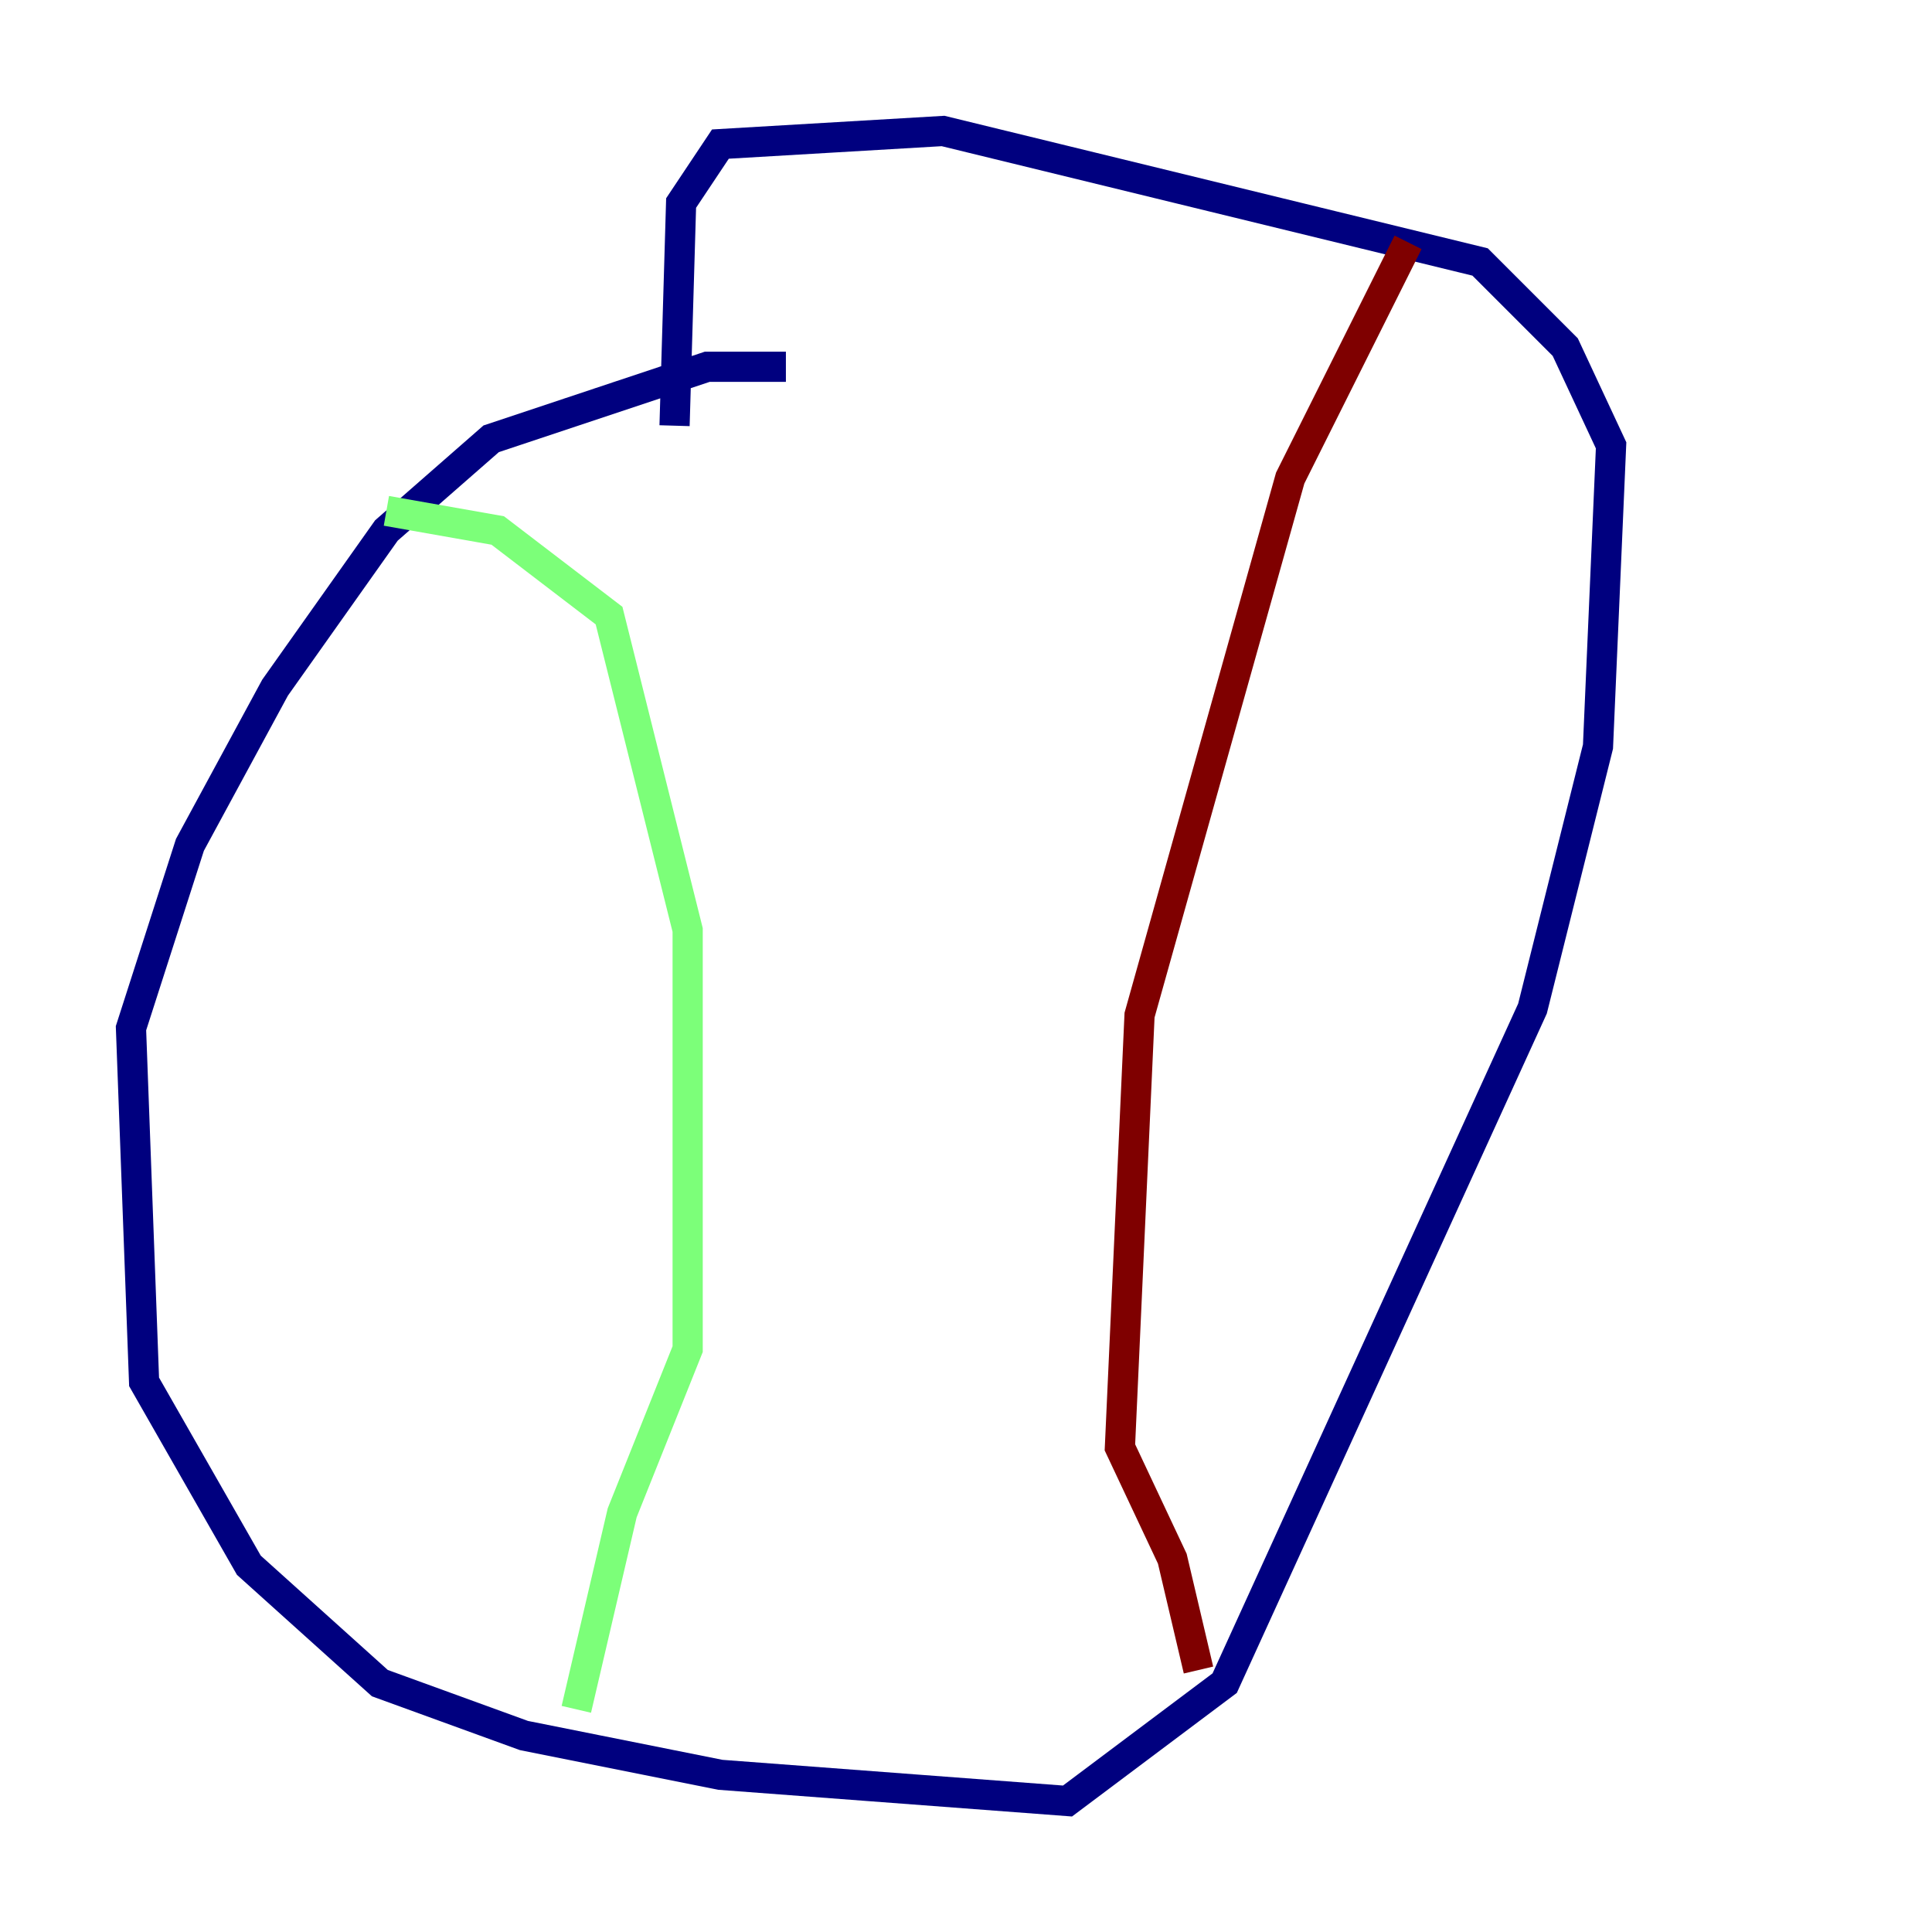 <?xml version="1.0" encoding="utf-8" ?>
<svg baseProfile="tiny" height="128" version="1.2" viewBox="0,0,128,128" width="128" xmlns="http://www.w3.org/2000/svg" xmlns:ev="http://www.w3.org/2001/xml-events" xmlns:xlink="http://www.w3.org/1999/xlink"><defs /><polyline fill="none" points="52.068,24.298 46.861,24.298 32.542,29.071 25.6,35.146 18.224,45.559 12.583,55.973 8.678,68.122 9.546,91.552 16.488,103.702 25.166,111.512 34.712,114.983 47.729,117.586 70.725,119.322 81.139,111.512 101.532,66.82 105.871,49.464 106.739,29.505 103.702,22.997 98.061,17.356 62.481,8.678 47.729,9.546 45.125,13.451 44.691,28.203" stroke="#00007f" stroke-width="2" /><polyline fill="none" points="25.6,33.844 32.976,35.146 40.352,40.786 45.559,61.614 45.559,89.383 41.22,100.231 38.183,113.248" stroke="#7cff79" stroke-width="2" /><polyline fill="none" points="93.288,16.054 85.478,31.675 75.498,67.254 74.197,95.891 77.668,103.268 79.403,110.644" stroke="#7f0000" stroke-width="2" /></svg>